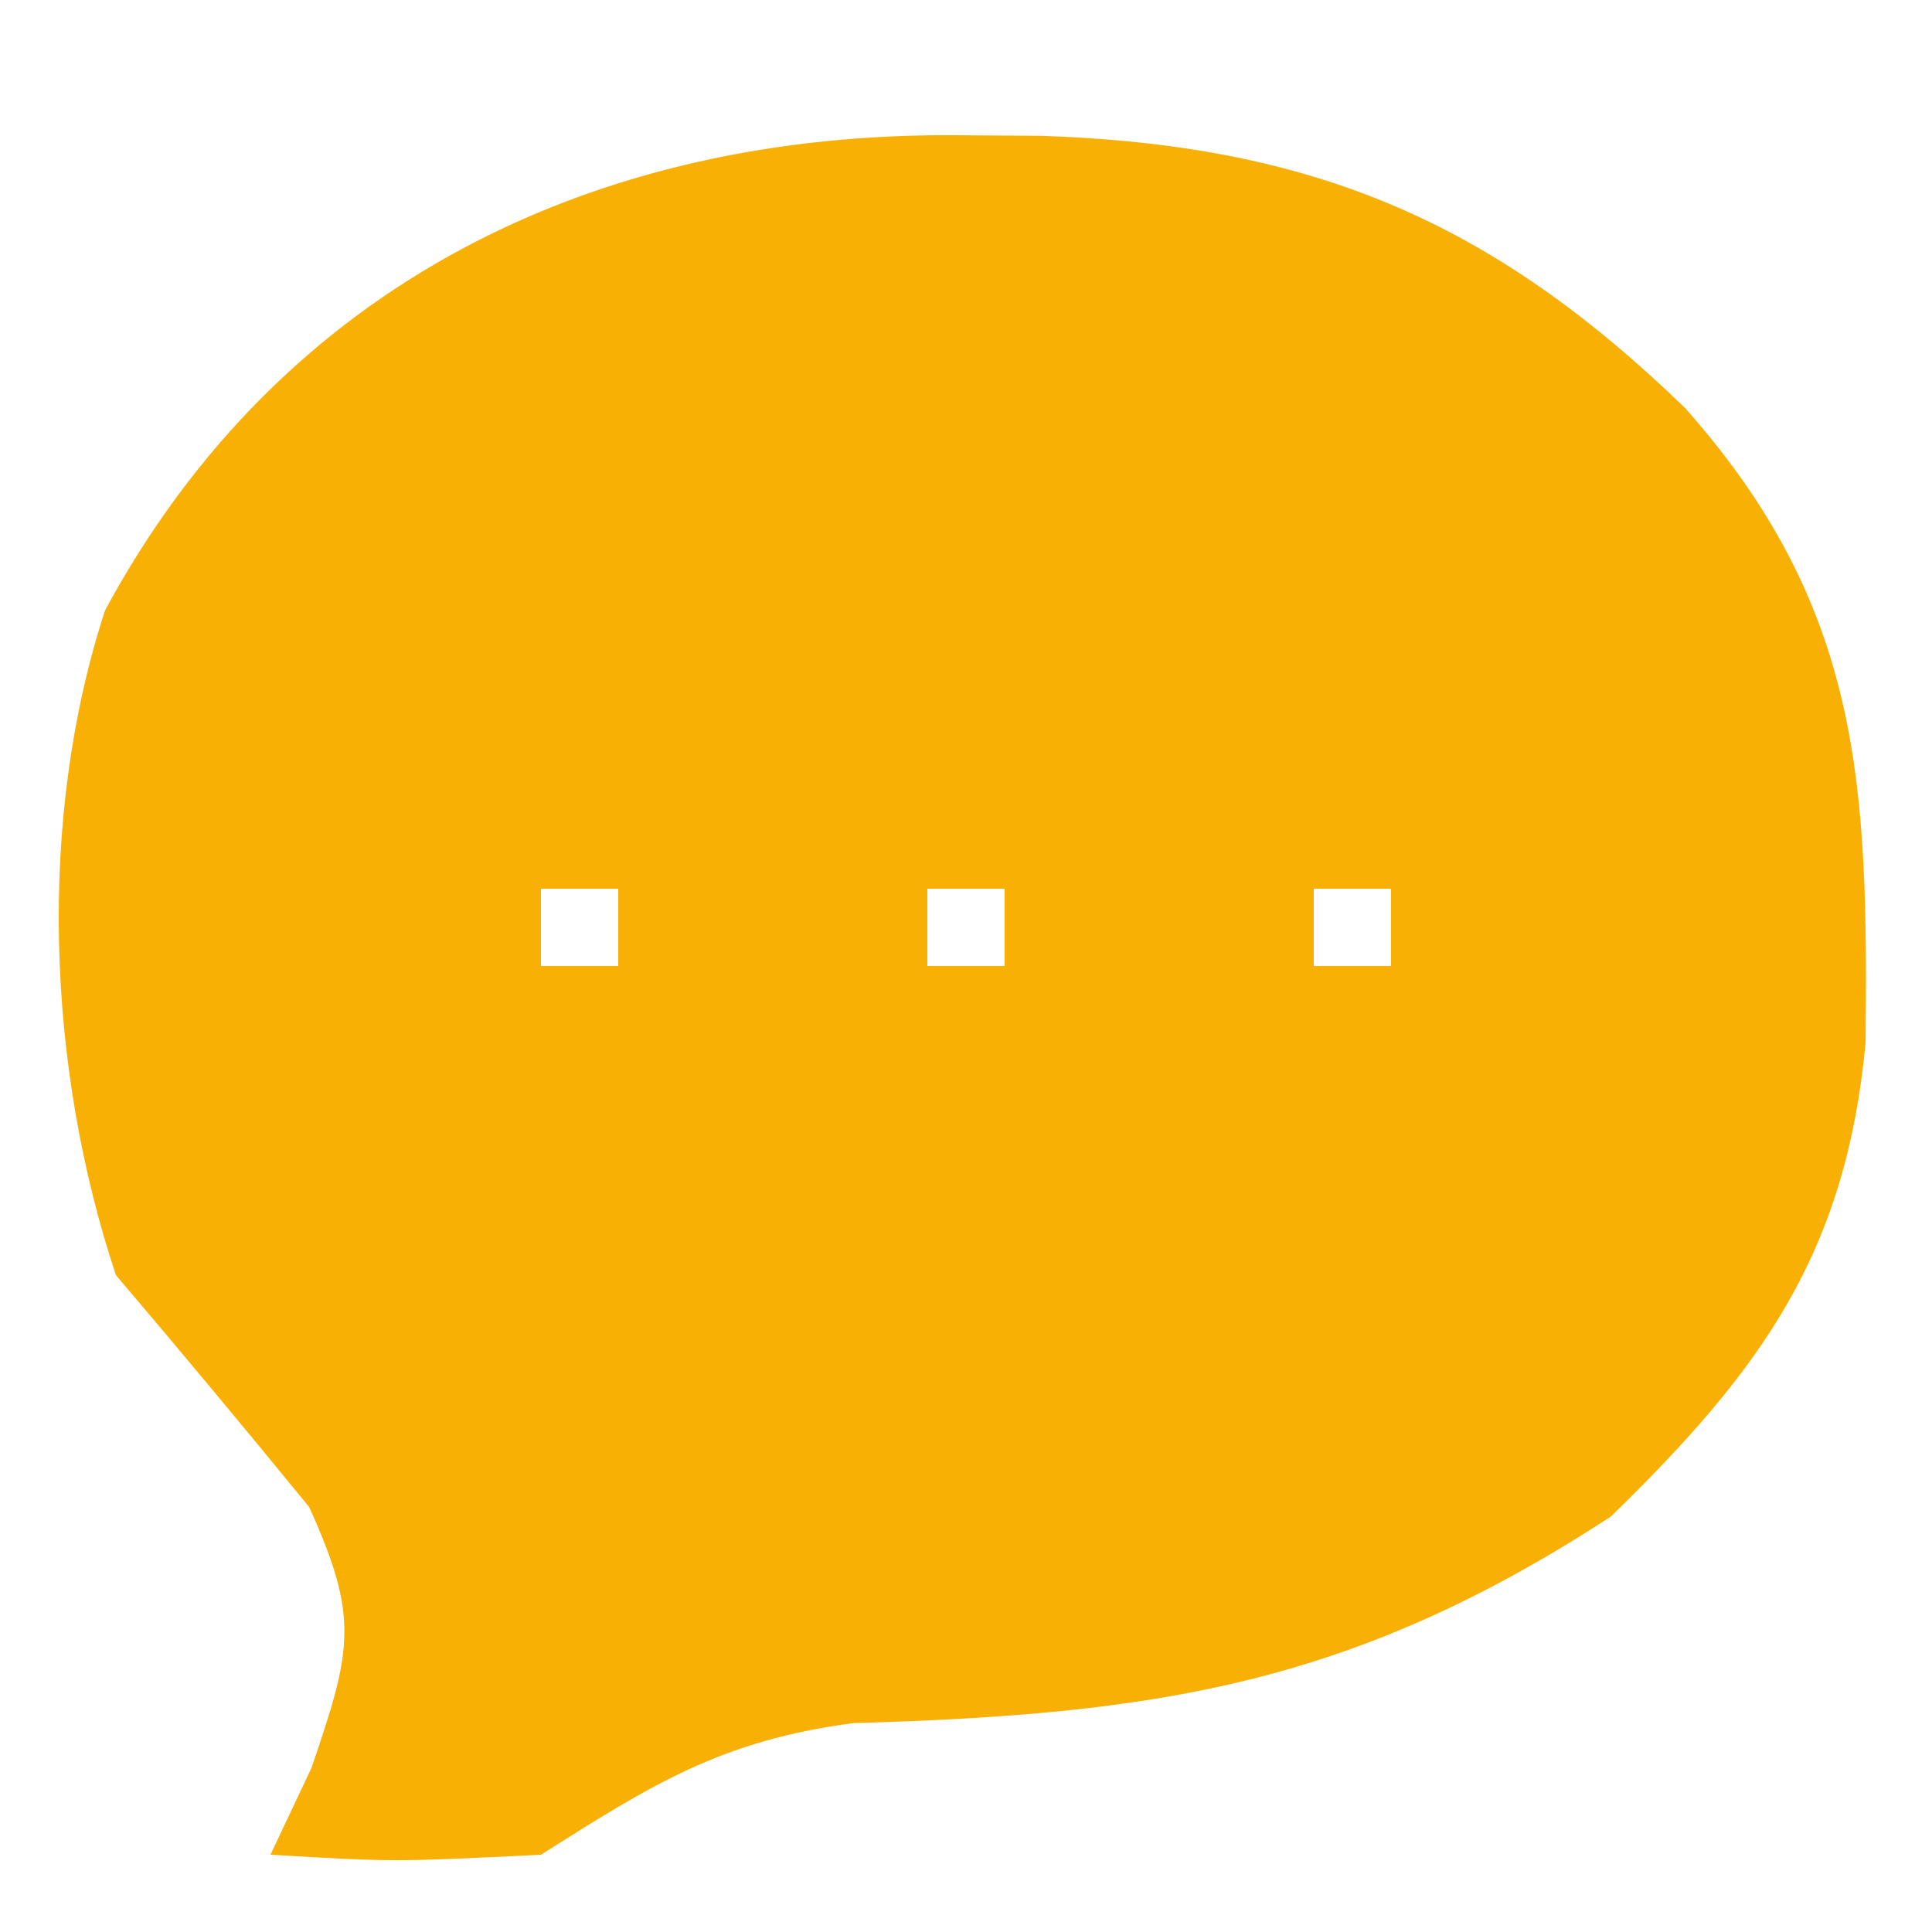<?xml version="1.0" encoding="UTF-8"?>
<svg version="1.1" xmlns="http://www.w3.org/2000/svg" width="30" height="30" viewBox="0 0 50 50" preserveAspectRatio="xMidYMid meet">
<path d="M0 0 C1.057 0.007 1.057 0.007 2.136 0.015 C9.167 0.25 13.803 2.222 18.801 7.062 C23.396 12.24 23.533 16.842 23.469 23.484 C22.962 28.918 20.788 31.942 16.875 35.75 C10.216 40.086 5.178 40.868 -2.727 41.094 C-6.141 41.543 -7.937 42.681 -10.812 44.5 C-14.625 44.688 -14.625 44.688 -17.812 44.5 C-17.462 43.758 -17.111 43.015 -16.75 42.25 C-15.711 39.203 -15.502 38.383 -16.812 35.5 C-18.459 33.483 -20.125 31.483 -21.812 29.5 C-23.597 24.146 -23.858 17.704 -22.094 12.297 C-17.516 3.806 -9.354 -0.087 0 0 Z M-10.812 19.5 C-10.812 20.16 -10.812 20.82 -10.812 21.5 C-10.152 21.5 -9.492 21.5 -8.812 21.5 C-8.812 20.84 -8.812 20.18 -8.812 19.5 C-9.473 19.5 -10.133 19.5 -10.812 19.5 Z M-0.812 19.5 C-0.812 20.16 -0.812 20.82 -0.812 21.5 C-0.152 21.5 0.507 21.5 1.188 21.5 C1.188 20.84 1.188 20.18 1.188 19.5 C0.527 19.5 -0.133 19.5 -0.812 19.5 Z M9.188 19.5 C9.188 20.16 9.188 20.82 9.188 21.5 C9.848 21.5 10.508 21.5 11.188 21.5 C11.188 20.84 11.188 20.18 11.188 19.5 C10.527 19.5 9.867 19.5 9.188 19.5 Z " fill="#F9B004" transform="translate(24.812,3.5)"/>
</svg>
